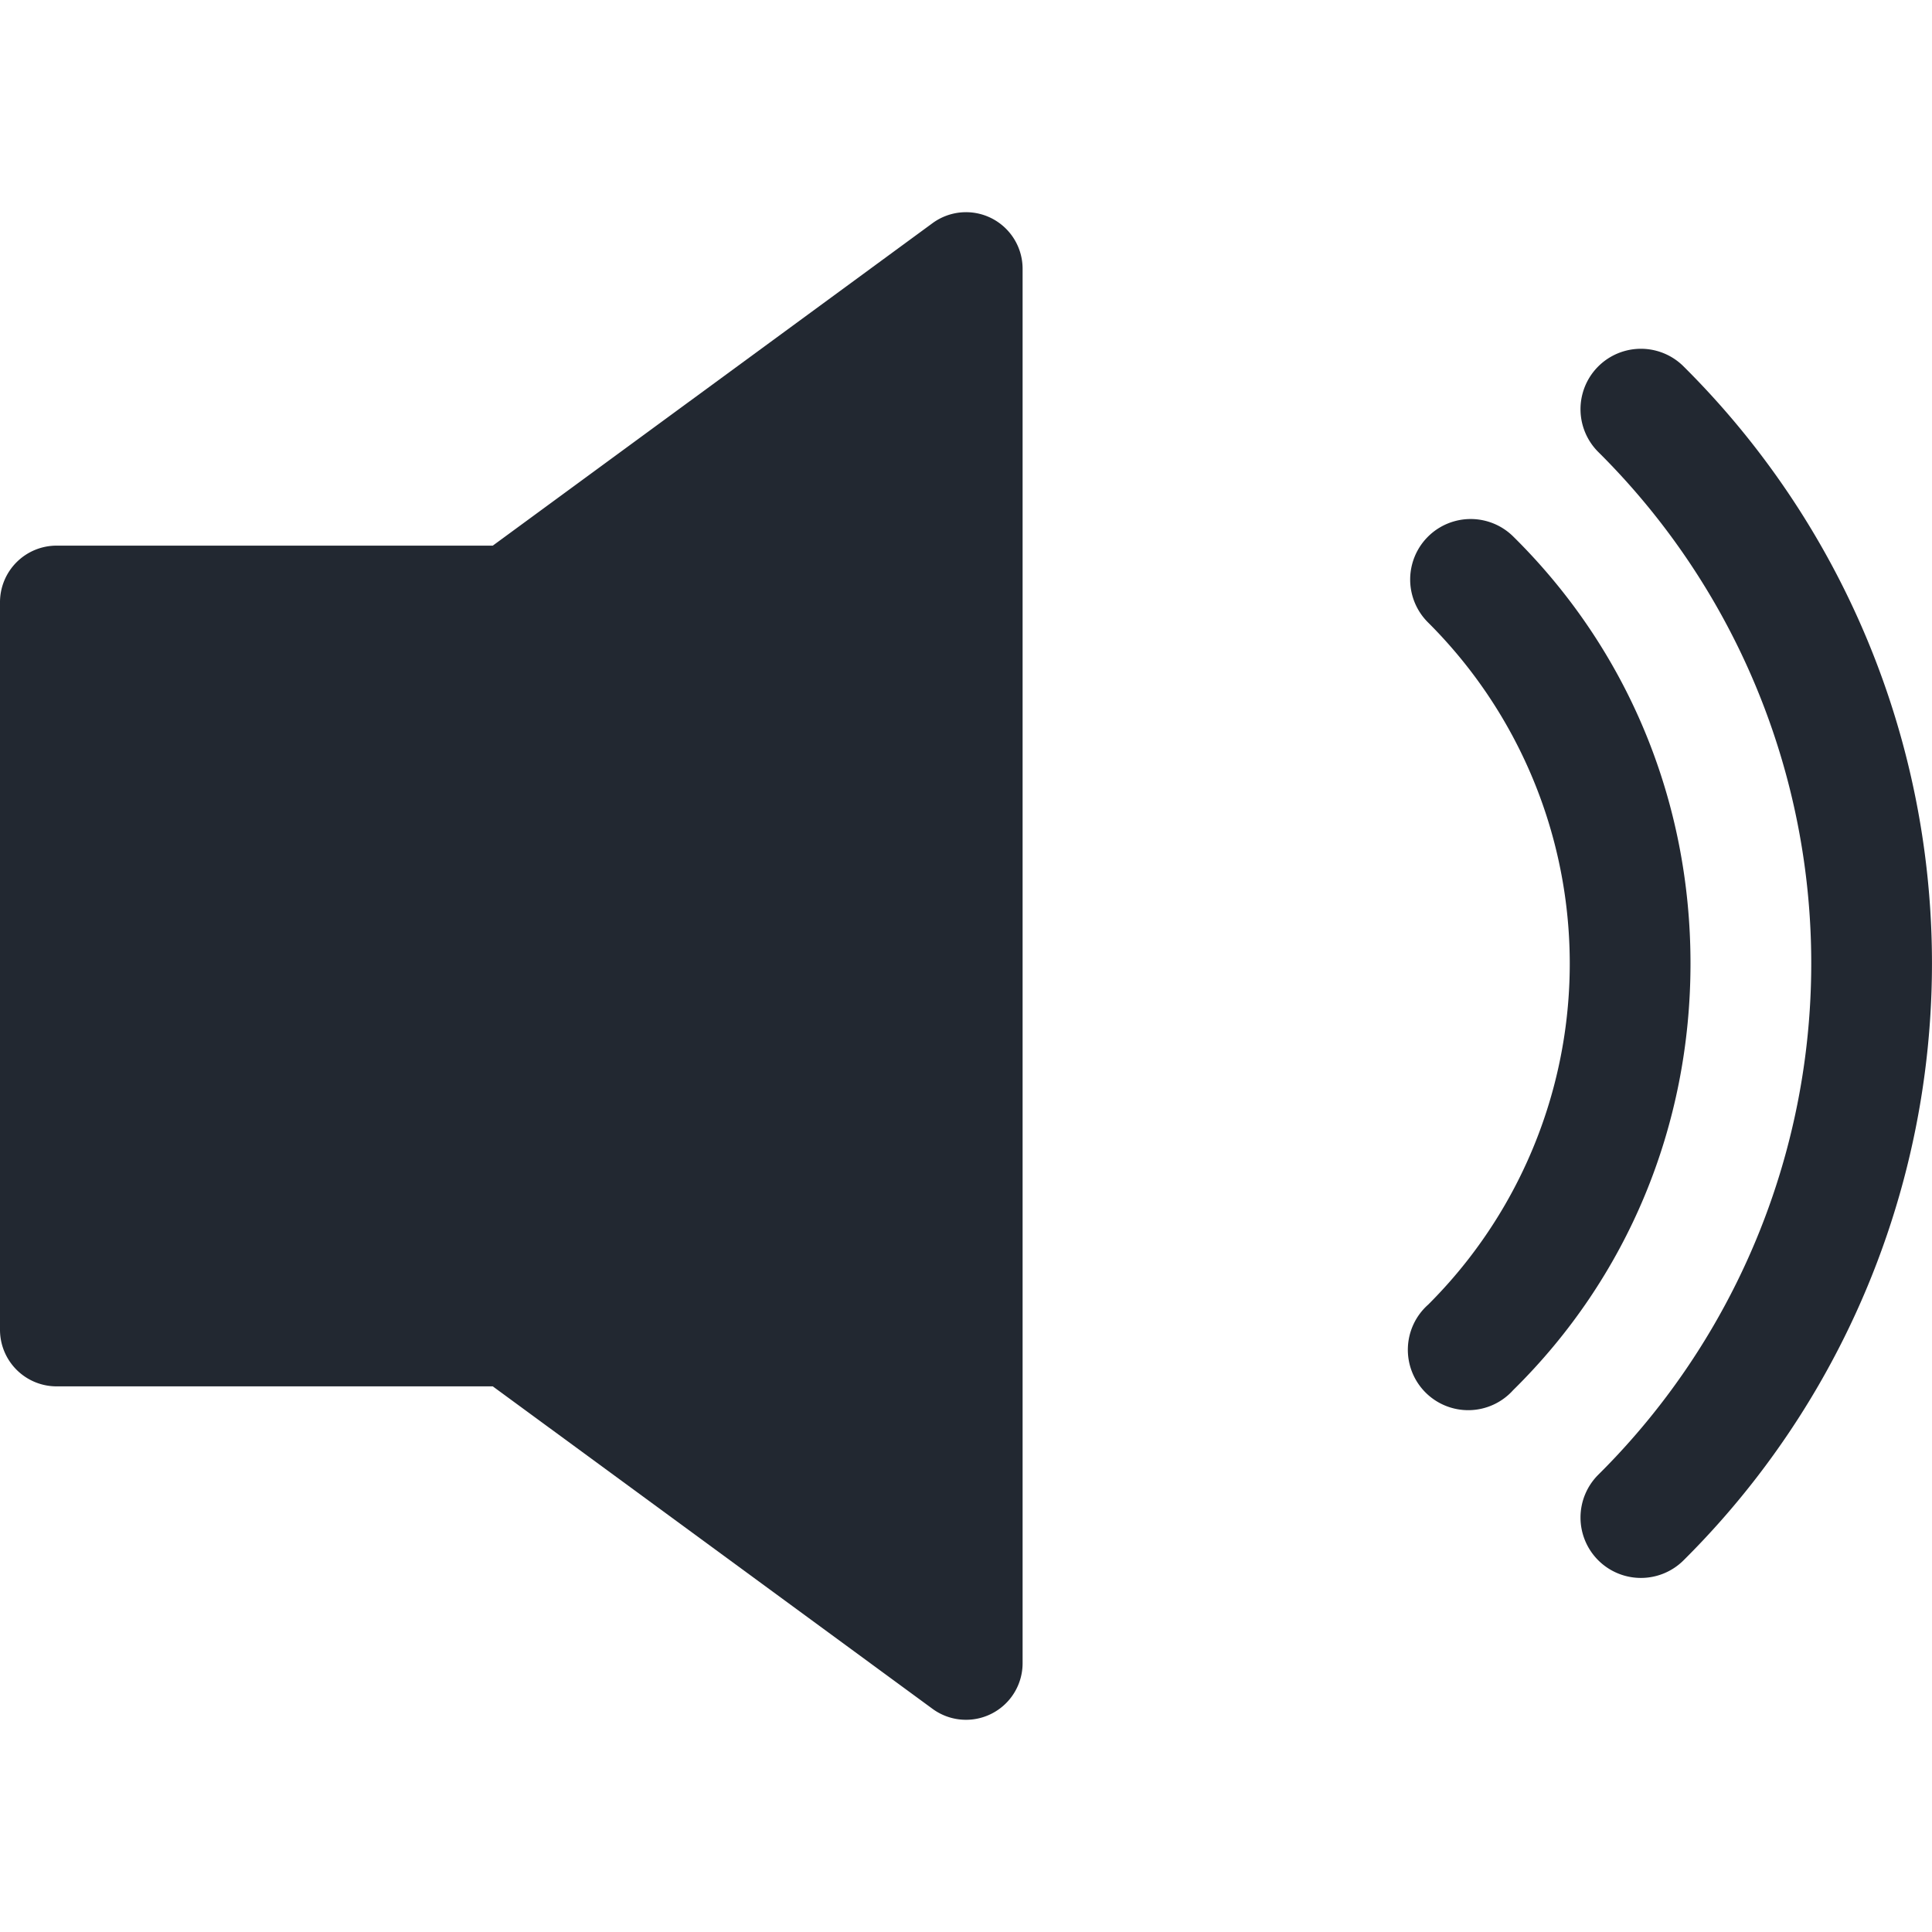<svg id="Capa_1" data-name="Capa 1" xmlns="http://www.w3.org/2000/svg" viewBox="0 0 512 512"><defs><style>.cls-1{fill:#222831;}</style></defs><path class="cls-1" d="M262.78,57.85a15,15,0,0,0-15.65,1.29L130.59,144.6H15a15,15,0,0,0-15,15V352.4a15,15,0,0,0,15,15H130.59l116.54,85.46A15,15,0,0,0,271,440.77V71.23A15,15,0,0,0,262.78,57.85Z"/><path class="cls-1" d="M401,142.16A16,16,0,0,0,378.49,165a127.6,127.6,0,0,1,0,180.73A16,16,0,1,0,401,368.4c30.34-29.85,47-70,47-113.08S431.33,172.08,401,142.16Z"/><path class="cls-1" d="M446.14,97.08a16,16,0,1,0-22.56,22.72,190.92,190.92,0,0,1,0,271,16,16,0,0,0,22.56,22.72,223,223,0,0,0,0-316.44Z"/></svg>